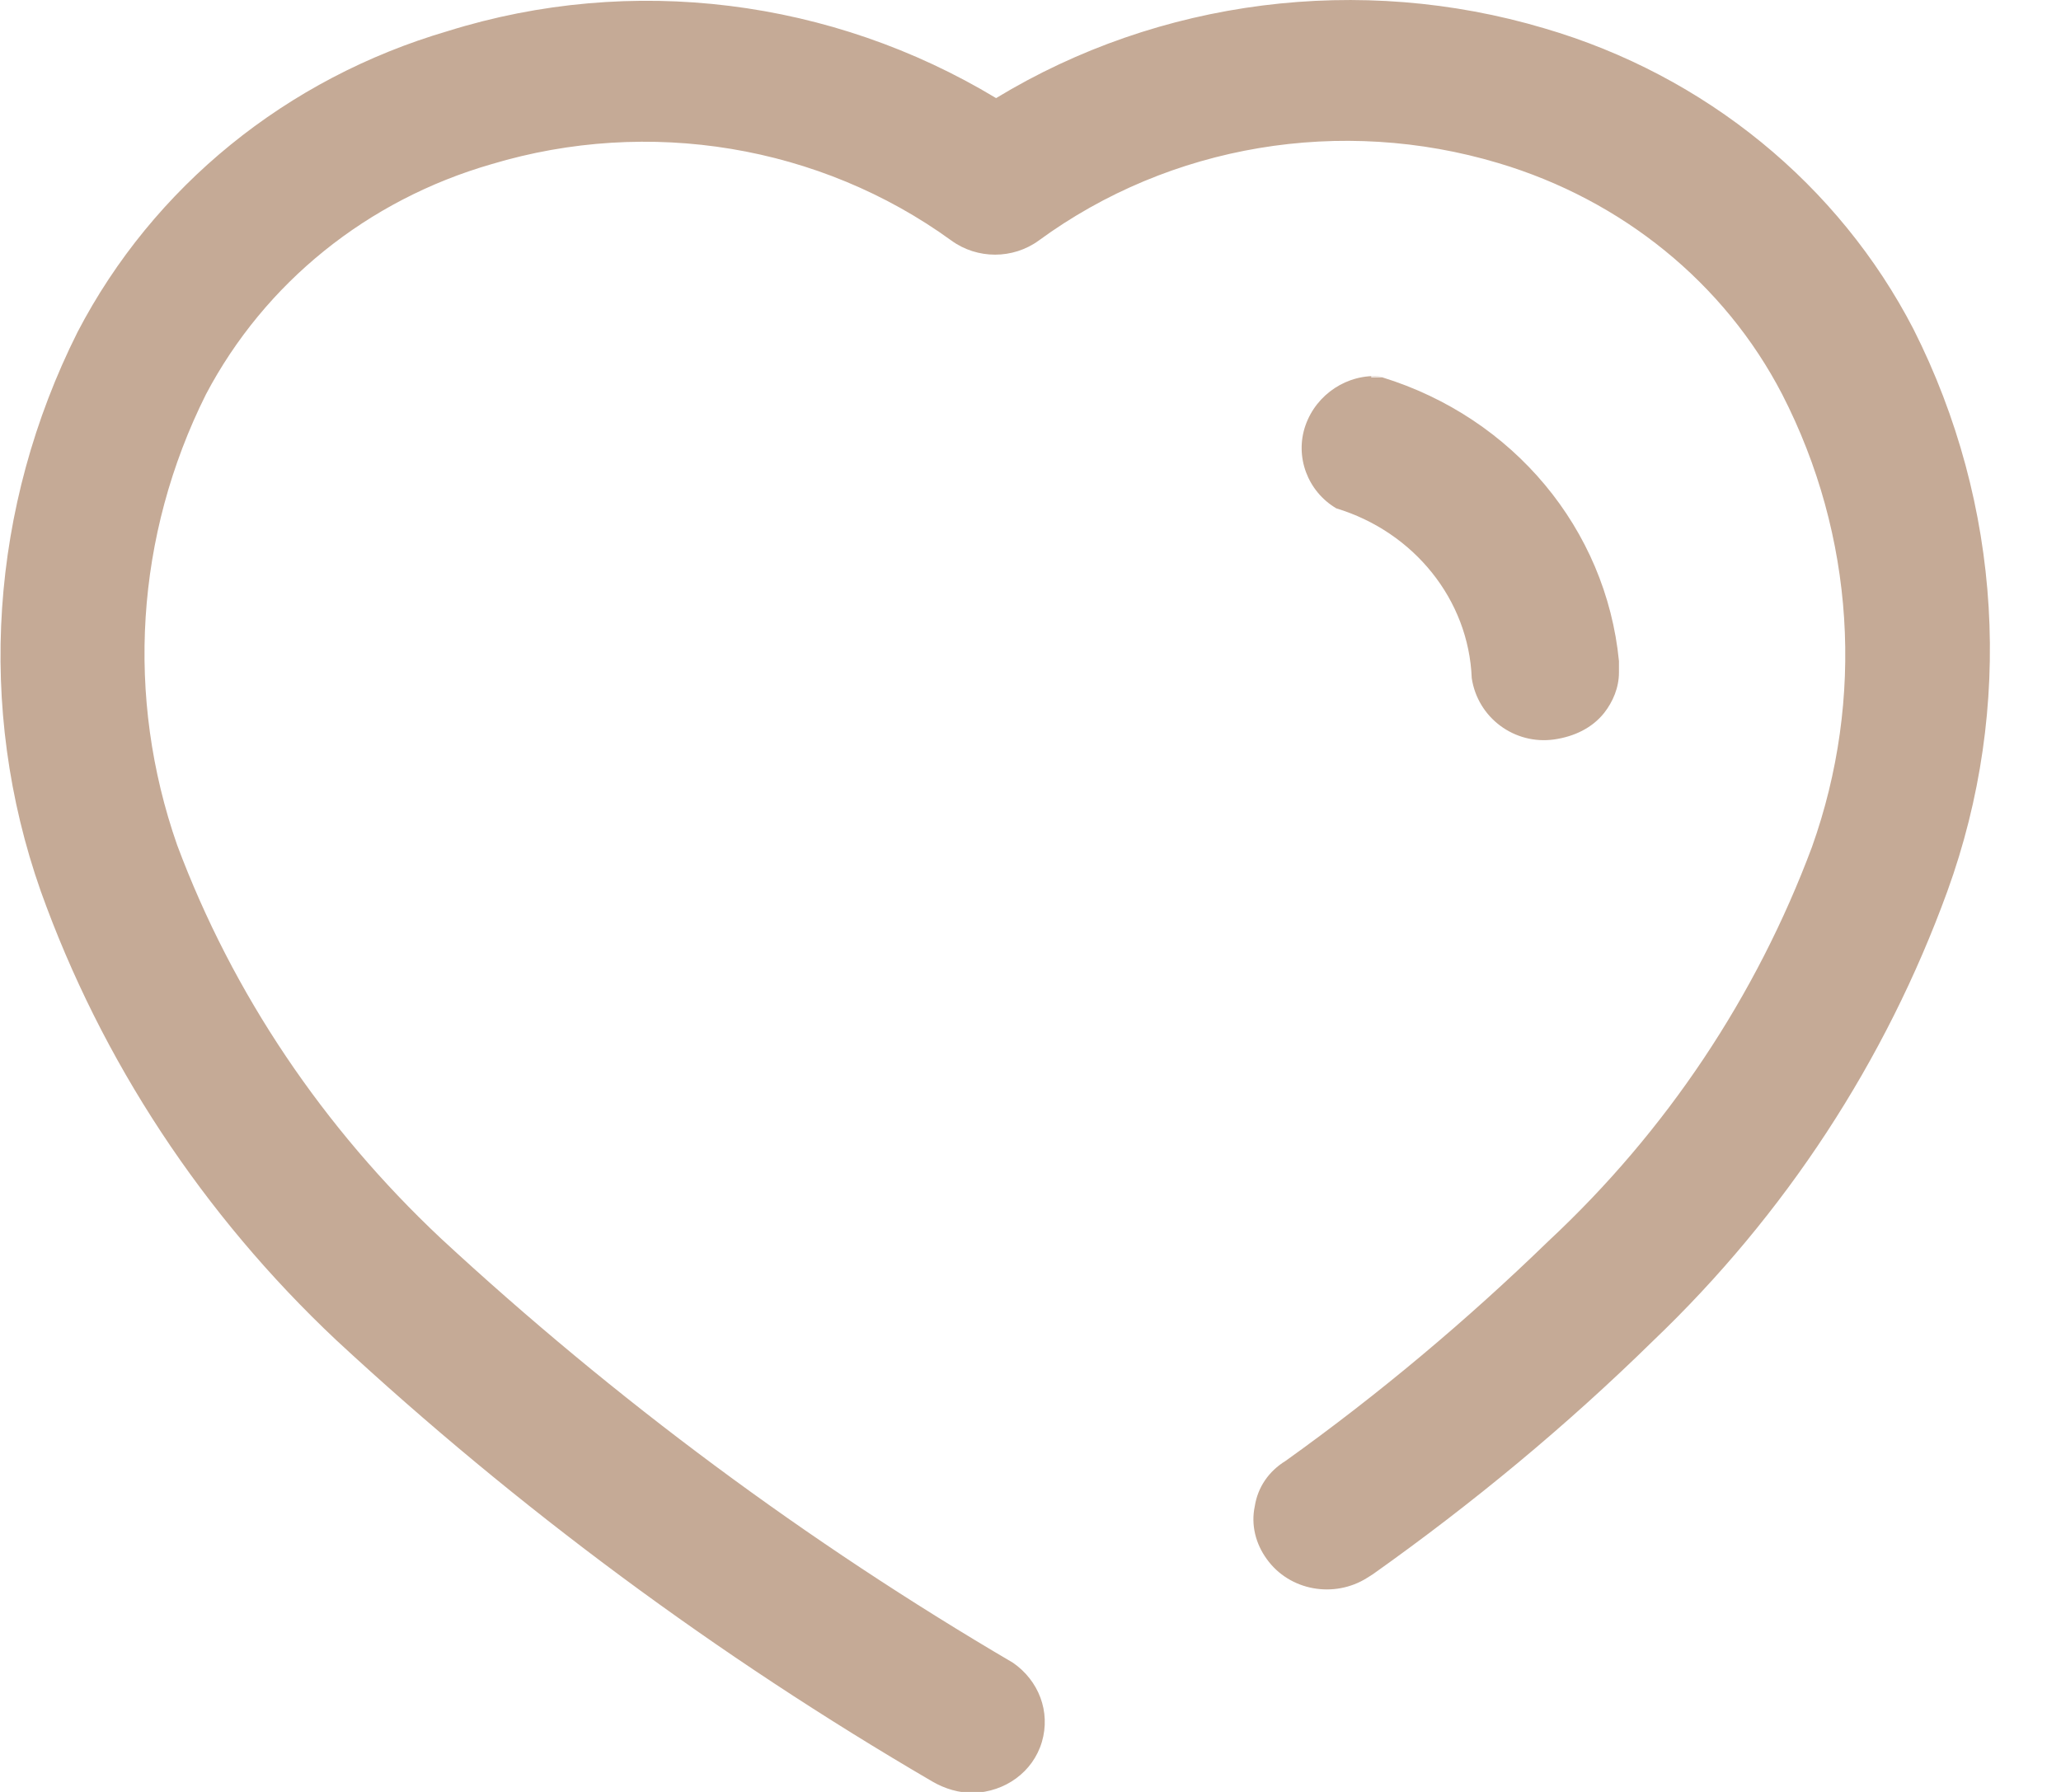 <svg width="23" height="20" viewBox="0 0 23 20" fill="none" xmlns="http://www.w3.org/2000/svg">
<path d="M11.116 1.095C12.937 -0.011 15.18 -0.295 17.234 0.316C19.033 0.842 20.521 2.063 21.354 3.674C22.342 5.632 22.476 7.895 21.732 9.947C21.043 11.842 19.922 13.558 18.445 14.968C17.479 15.916 16.435 16.779 15.324 17.568L15.258 17.61C14.891 17.842 14.392 17.758 14.136 17.4C14.014 17.232 13.958 17.021 14.003 16.811C14.036 16.6 14.158 16.421 14.347 16.305C15.391 15.558 16.368 14.737 17.279 13.853C18.6 12.621 19.6 11.116 20.221 9.453C20.81 7.8 20.699 5.979 19.888 4.4C19.244 3.158 18.101 2.232 16.724 1.821C14.969 1.295 13.059 1.611 11.593 2.684C11.304 2.895 10.905 2.895 10.616 2.684C9.15 1.621 7.24 1.305 5.486 1.832C4.098 2.232 2.954 3.158 2.299 4.4C1.51 5.979 1.399 7.779 1.977 9.432C2.598 11.095 3.609 12.589 4.919 13.821C6.863 15.621 9.006 17.21 11.304 18.558C11.593 18.758 11.726 19.105 11.627 19.442C11.527 19.779 11.216 20 10.86 20.011C10.705 20.011 10.549 19.968 10.405 19.884C8.006 18.484 5.774 16.832 3.753 14.958C2.265 13.558 1.133 11.842 0.455 9.947C-0.267 7.895 -0.111 5.653 0.866 3.705C1.71 2.084 3.198 0.874 4.997 0.347C7.051 -0.295 9.283 -0.011 11.116 1.095ZM15.302 4.211H15.424C16.89 4.663 17.923 5.905 18.067 7.379V7.505C18.067 7.674 18 7.832 17.901 7.958C17.767 8.126 17.567 8.221 17.345 8.253C16.901 8.316 16.49 8.011 16.424 7.568C16.39 6.695 15.78 5.937 14.913 5.674C14.591 5.484 14.447 5.095 14.569 4.747C14.691 4.4 15.036 4.168 15.413 4.2H15.302V4.211Z" fill="#C5AA96"/>
</svg>
